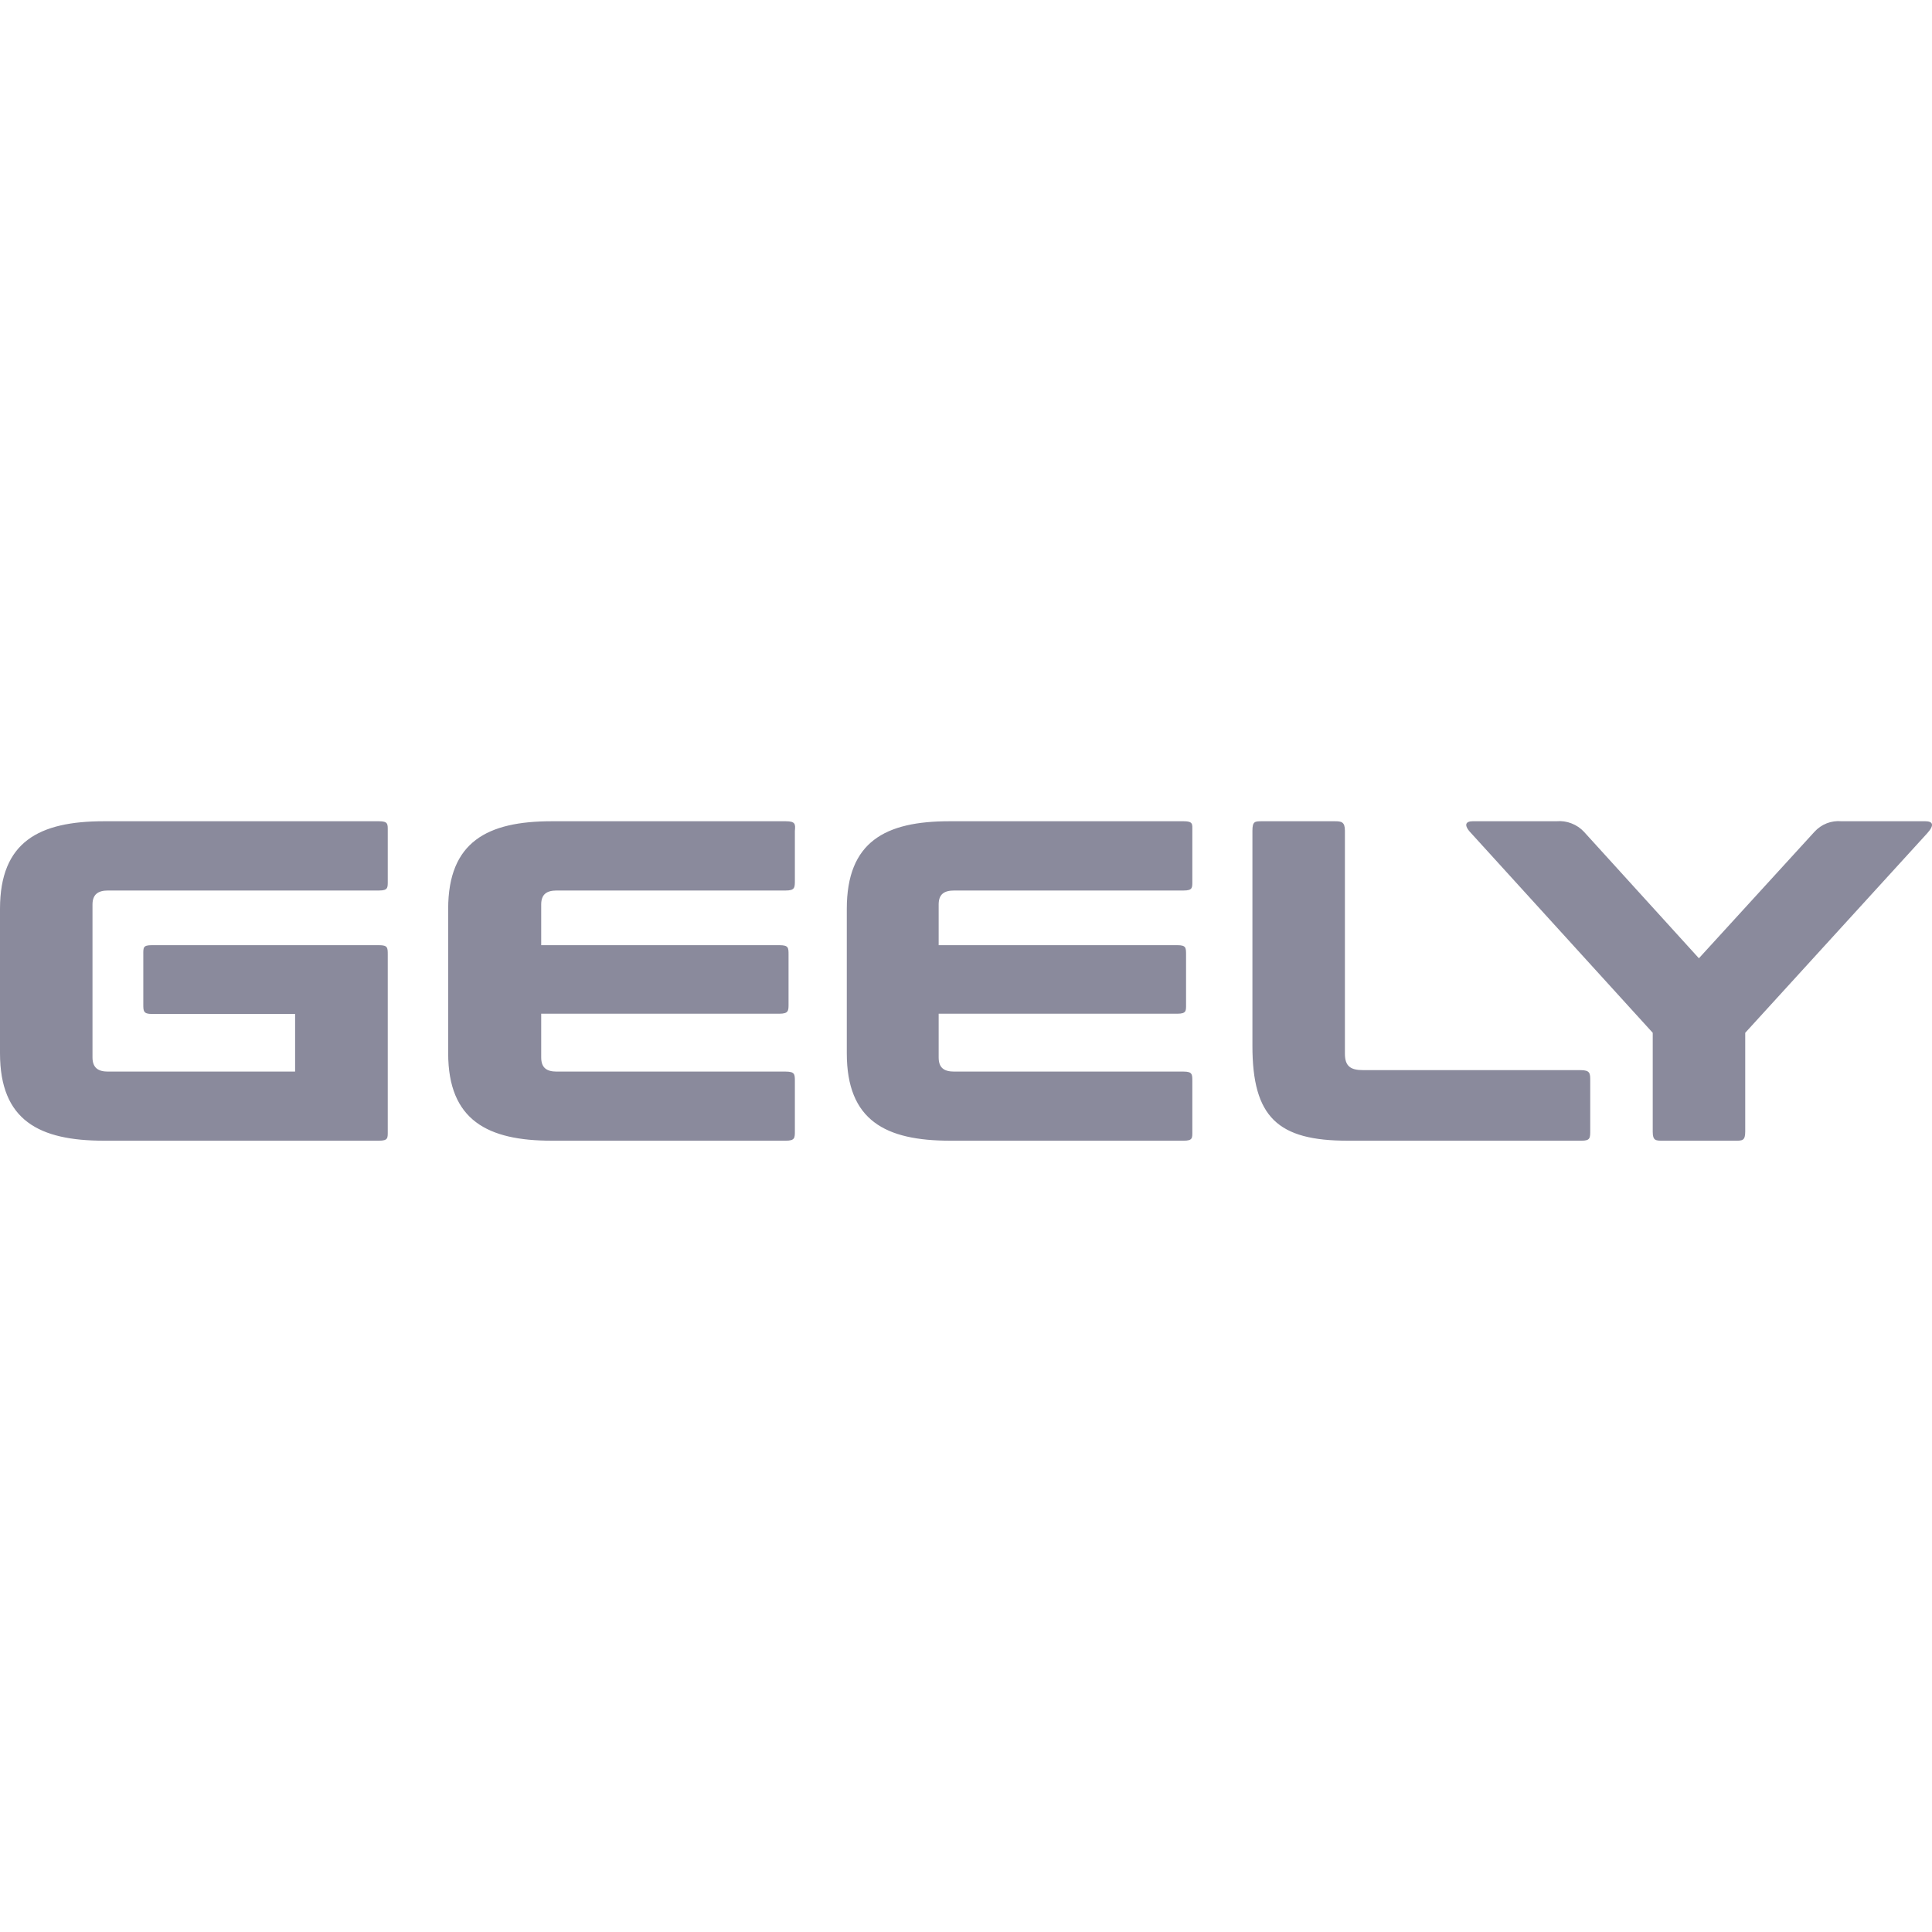 <svg width="40" height="40" viewBox="0 0 40 40" fill="none" xmlns="http://www.w3.org/2000/svg">
<path d="M32.725 22.156H28.225C27.959 22.156 27.845 22.074 27.845 21.814V17.202C27.845 17.014 27.773 17.003 27.632 17.003H26.131C25.98 17.003 25.93 17.003 25.93 17.202V21.654C25.93 23.137 26.461 23.617 27.903 23.617H32.746C32.924 23.617 32.924 23.559 32.924 23.407V22.374C32.924 22.225 32.924 22.156 32.725 22.156ZM24.506 17.003H19.658C18.329 17.003 17.532 17.425 17.532 18.817V21.806C17.532 23.198 18.329 23.617 19.674 23.617H24.506C24.697 23.617 24.686 23.559 24.686 23.418V22.385C24.686 22.244 24.686 22.186 24.506 22.186H19.756C19.543 22.186 19.434 22.106 19.434 21.893V20.988H24.375C24.567 20.988 24.556 20.926 24.556 20.788V19.768C24.556 19.619 24.556 19.569 24.375 19.569H19.434V18.727C19.434 18.517 19.543 18.437 19.756 18.437H24.506C24.697 18.437 24.686 18.376 24.686 18.227V17.202C24.686 17.064 24.705 17.003 24.506 17.003ZM16.268 17.003H11.423C10.095 17.003 9.279 17.425 9.279 18.817V21.806C9.279 23.198 10.1 23.617 11.423 23.617H16.268C16.457 23.617 16.457 23.559 16.457 23.418V22.385C16.457 22.244 16.457 22.186 16.268 22.186H11.526C11.316 22.186 11.205 22.106 11.205 21.893V20.988H16.135C16.326 20.988 16.326 20.926 16.326 20.788V19.768C16.326 19.619 16.326 19.569 16.135 19.569H11.205V18.727C11.205 18.517 11.316 18.437 11.526 18.437H16.268C16.457 18.437 16.457 18.376 16.457 18.227V17.202C16.47 17.064 16.47 17.003 16.268 17.003ZM7.847 17.003H2.154C0.81 17.003 0 17.425 0 18.817V21.806C0 23.198 0.81 23.617 2.154 23.617H7.847C8.038 23.617 8.028 23.559 8.028 23.418V19.768C8.028 19.619 8.028 19.569 7.847 19.569H3.145C2.957 19.569 2.967 19.619 2.967 19.768V20.794C2.967 20.932 2.967 20.993 3.145 20.993H6.11V22.186H2.234C2.032 22.186 1.915 22.106 1.915 21.893V18.727C1.915 18.517 2.032 18.437 2.234 18.437H7.847C8.038 18.437 8.028 18.376 8.028 18.227V17.202C8.028 17.064 8.038 17.003 7.847 17.003ZM39.863 17.003H38.128C38.023 16.993 37.918 17.008 37.82 17.046C37.722 17.085 37.635 17.145 37.565 17.223L35.174 19.84L32.796 17.223C32.724 17.145 32.635 17.085 32.535 17.047C32.436 17.008 32.329 16.993 32.223 17.003H30.491C30.352 17.003 30.289 17.075 30.461 17.253L34.218 21.383V23.429C34.218 23.617 34.279 23.617 34.43 23.617H35.931C36.072 23.617 36.133 23.617 36.133 23.429V21.383L39.9 17.253C40.062 17.075 40.011 17.003 39.863 17.003Z" fill="#8A8A9C"/>
</svg>
